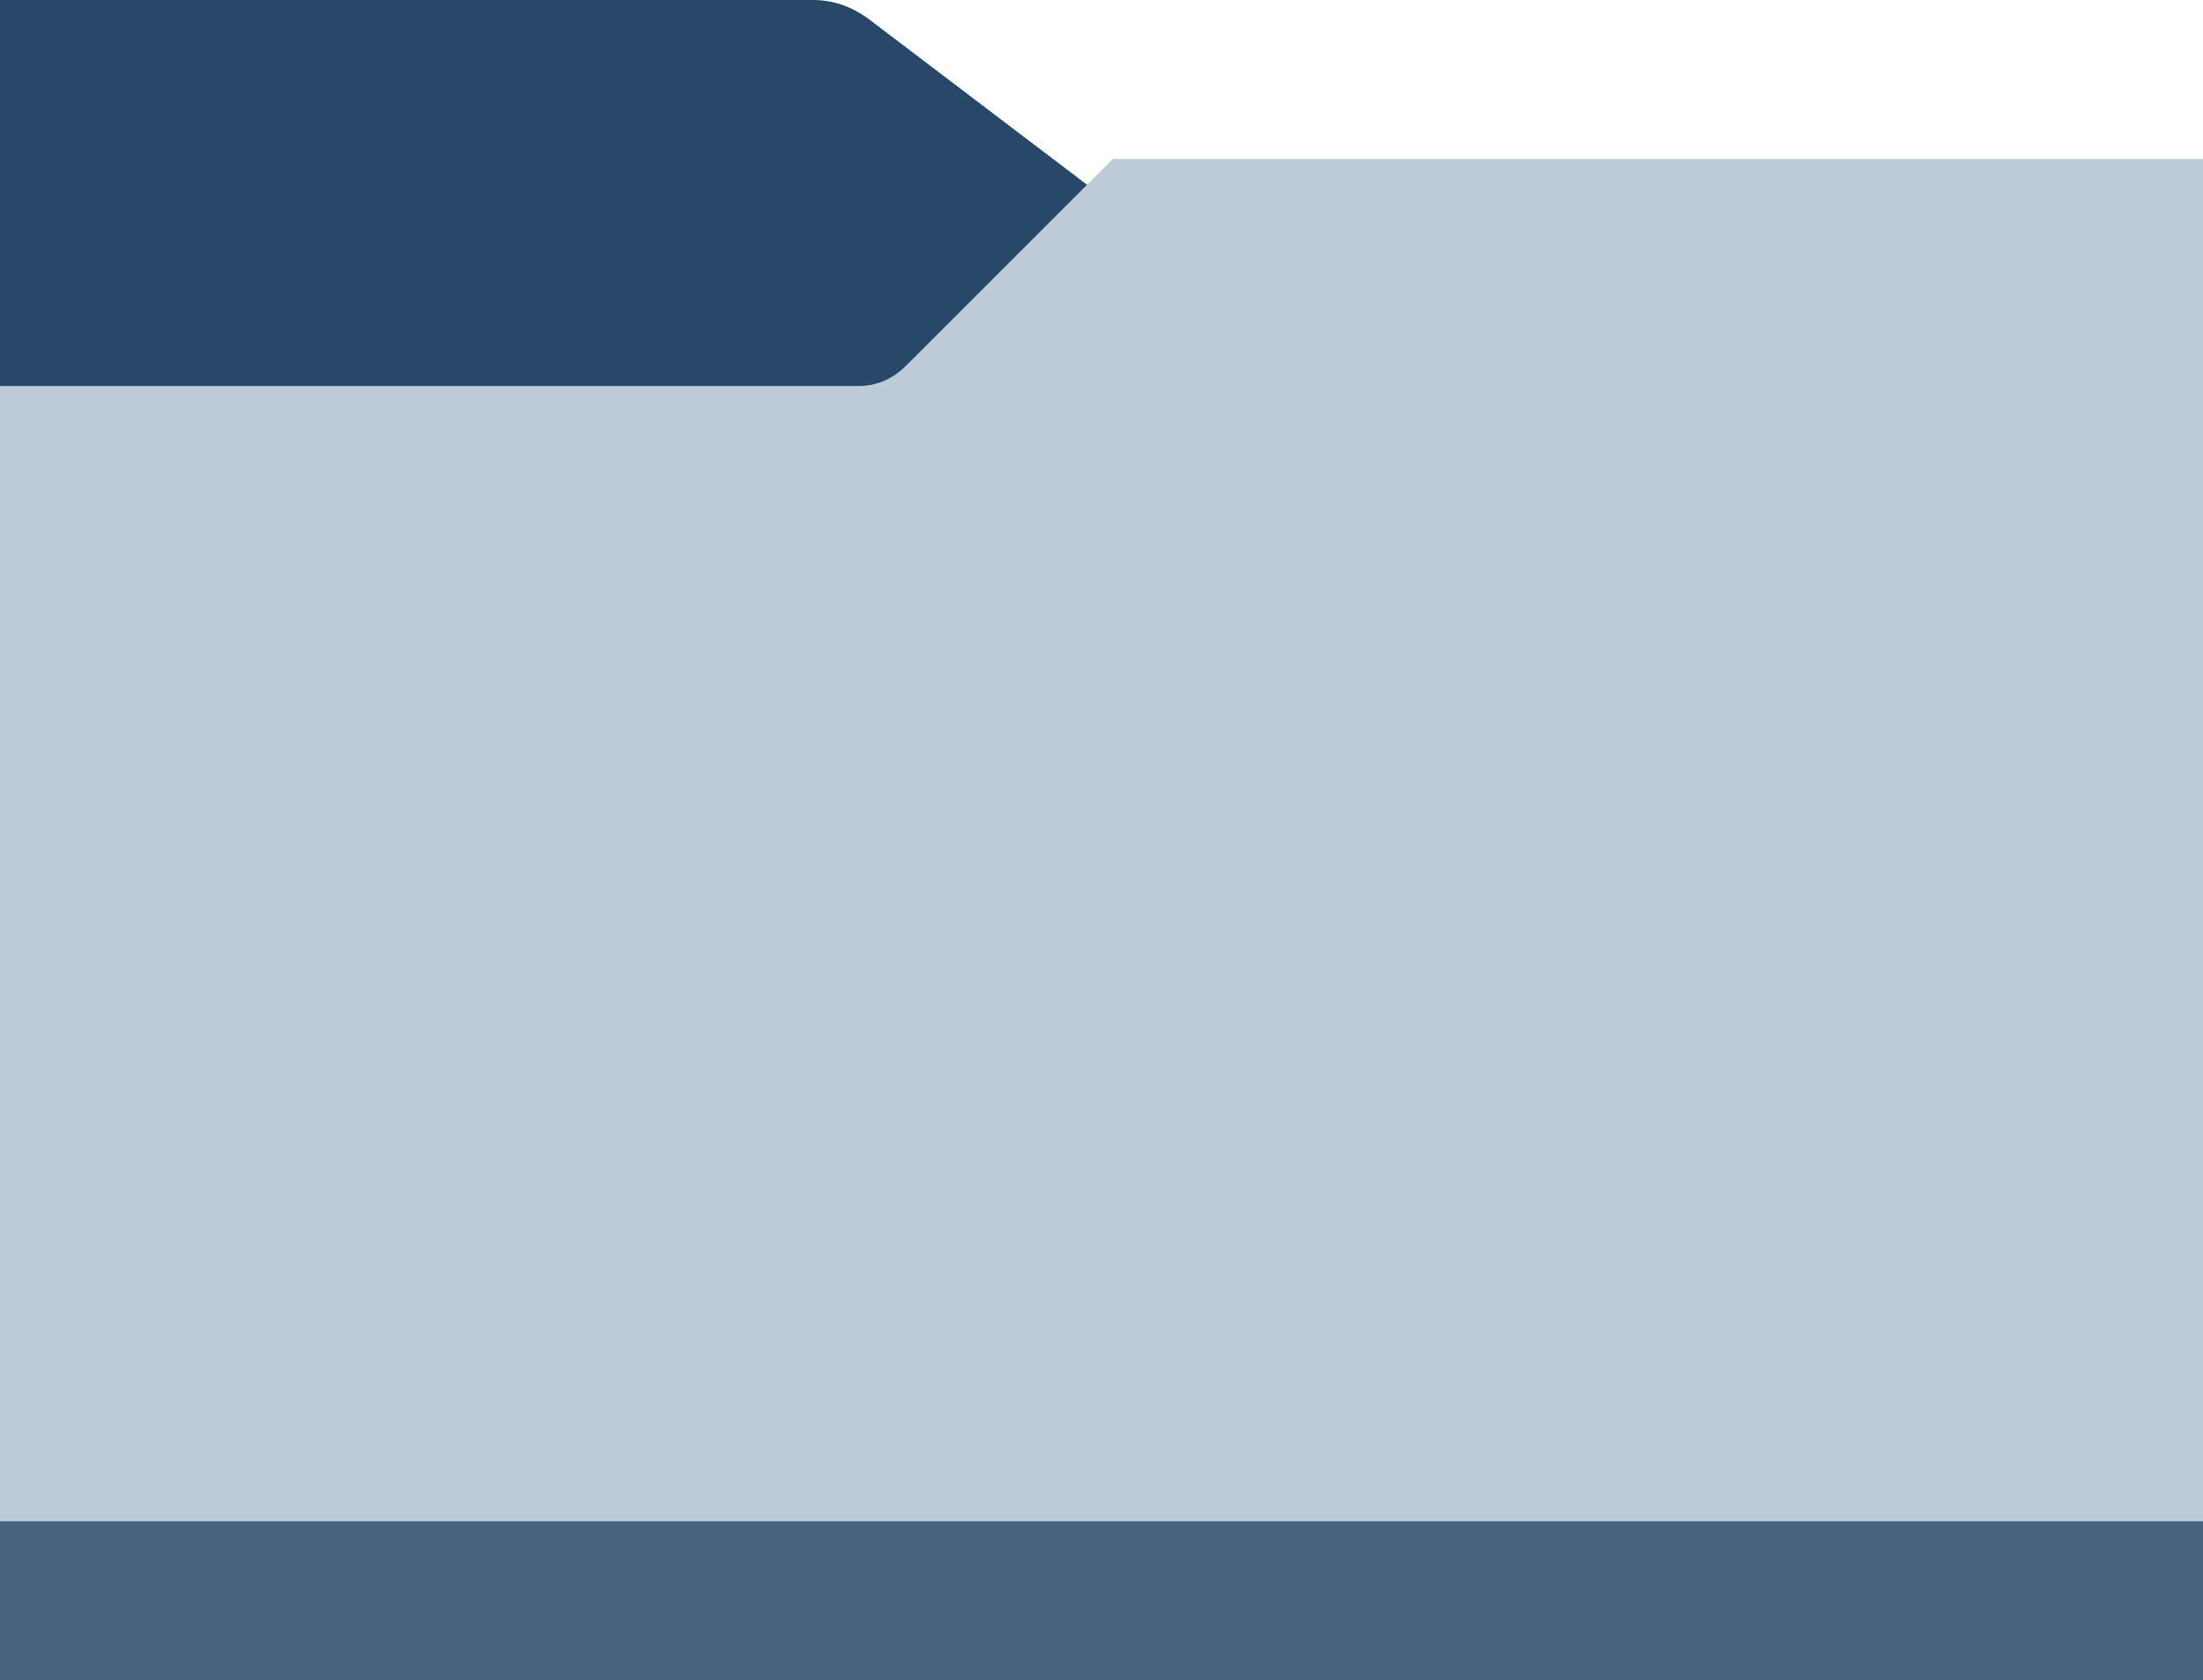 <?xml version="1.0" encoding="utf-8"?>
<!-- Generator: Adobe Illustrator 18.1.1, SVG Export Plug-In . SVG Version: 6.00 Build 0)  -->
<!DOCTYPE svg PUBLIC "-//W3C//DTD SVG 1.1//EN" "http://www.w3.org/Graphics/SVG/1.1/DTD/svg11.dtd">
<svg version="1.1" id="assets" xmlns="http://www.w3.org/2000/svg" xmlns:xlink="http://www.w3.org/1999/xlink" x="0px" y="0px"
	 width="97px" height="74px" viewBox="0 0 97 74" enable-background="new 0 0 97 74" xml:space="preserve">
<g>
	<path fill="#294769" d="M0,0v18h40l9-9L38.2,0.8C37.5,0.3,36.7,0,35.8,0H0z"/>
	<path fill="#BECBD9" d="M97,7H49l-9.1,9.1c-0.6,0.6-1.3,0.9-2.1,0.9H0v57h97V7z"/>
	<rect y="67" opacity="0.8" fill="#294769" width="97" height="7"/>
</g>
</svg>
